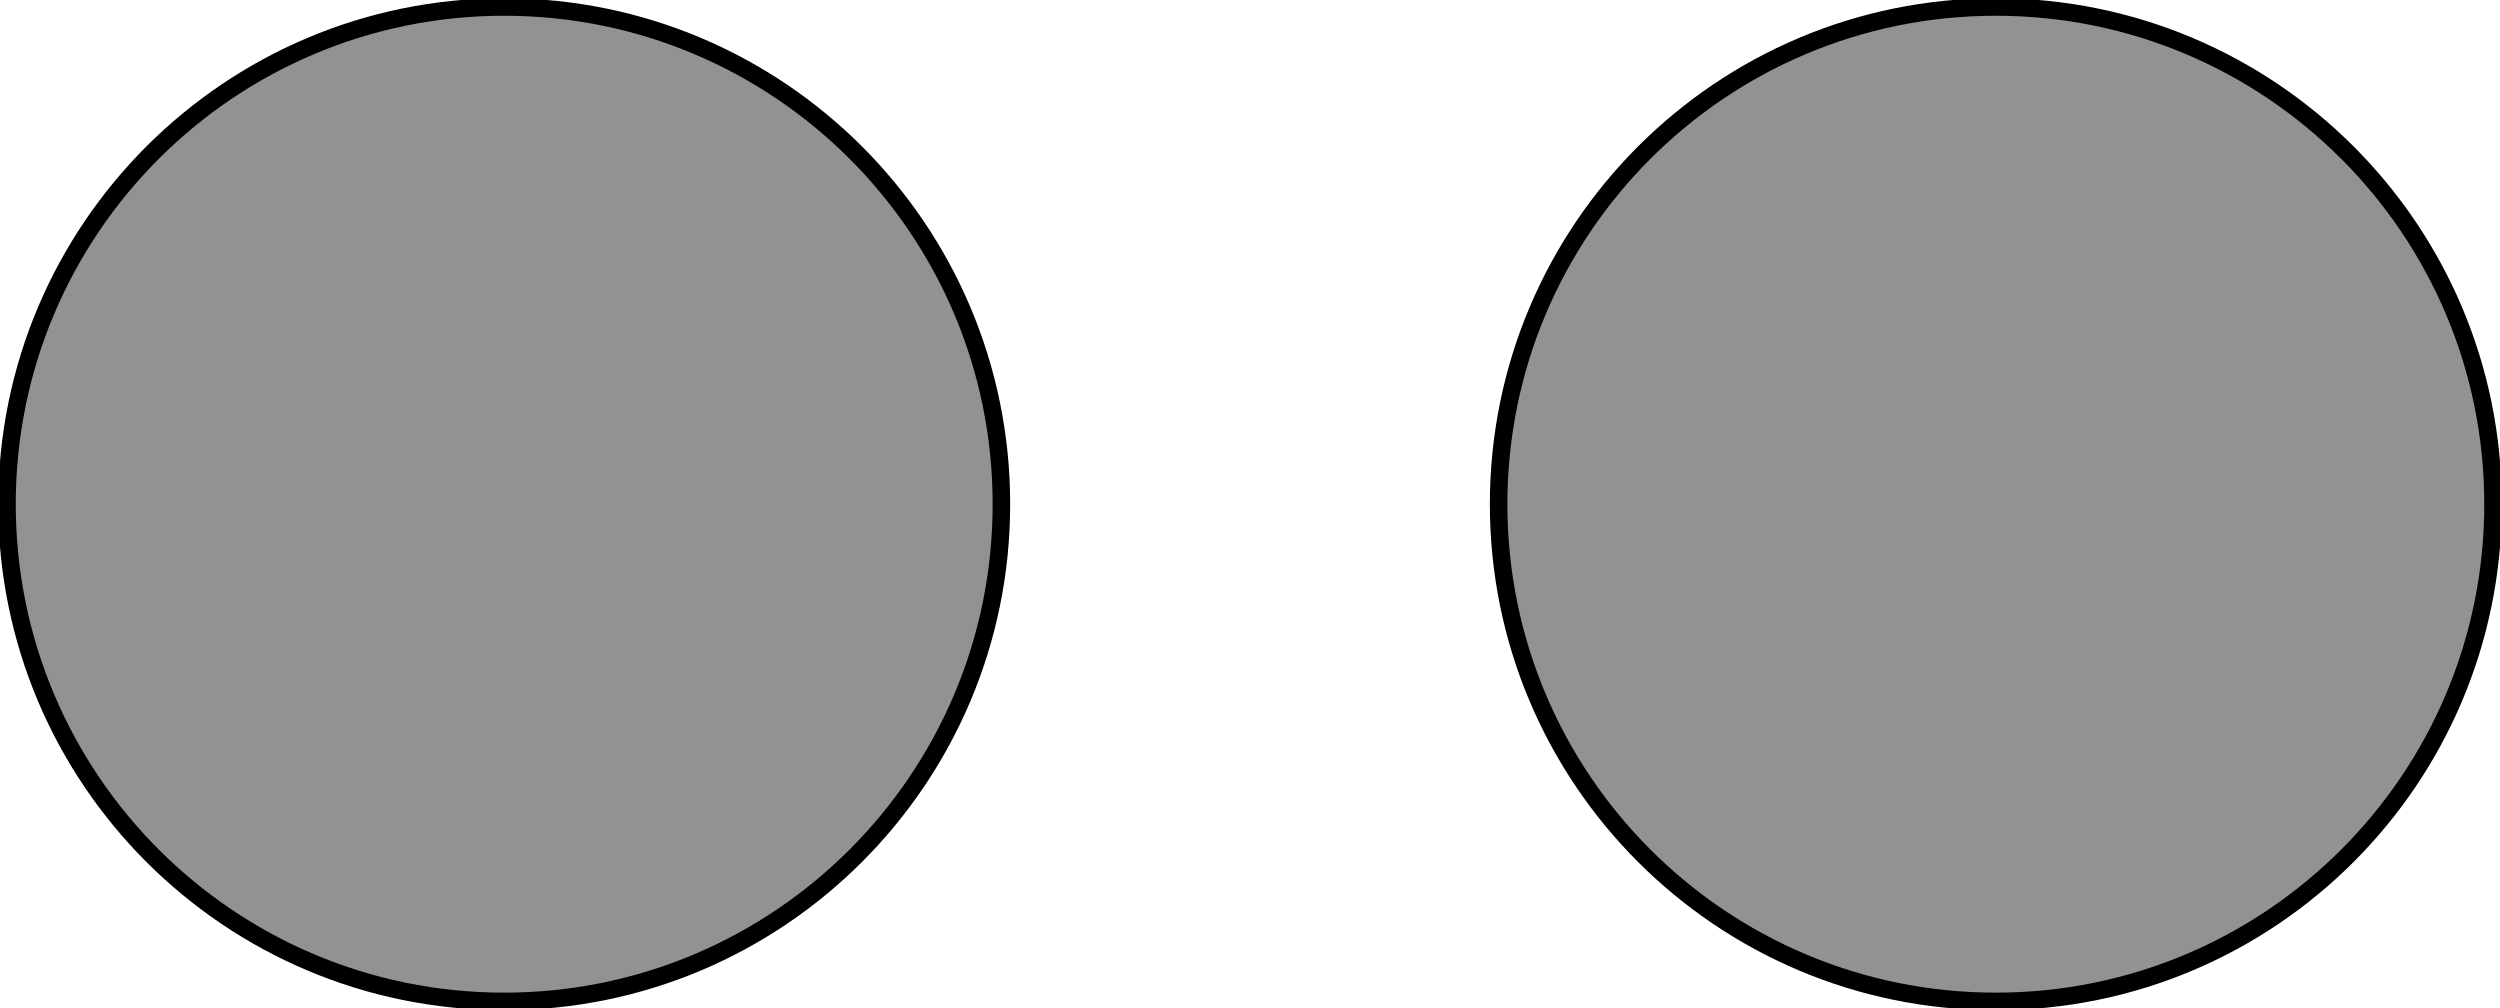 <?xml version="1.0" encoding="UTF-8" standalone="no"?>
<!DOCTYPE svg PUBLIC "-//W3C//DTD SVG 1.1//EN" "http://www.w3.org/Graphics/SVG/1.1/DTD/svg11.dtd">
<svg xmlns="http://www.w3.org/2000/svg" xmlns:xlink="http://www.w3.org/1999/xlink" version="1.1" width="142.529pt" height="57.49pt" viewBox="0 0 142.529 57.49">
<path transform="matrix(1,0,0,-1,28.745,28.745)" d="M 28.347 0 C 28.347 15.656 15.656 28.347 0 28.347 C -15.656 28.347 -28.347 15.656 -28.347 0 C -28.347 -15.656 -15.656 -28.347 0 -28.347 C 15.656 -28.347 28.347 -15.656 28.347 0 Z M 0 0 " fill="#929292"/>
<path transform="matrix(1,0,0,-1,28.745,28.745)" stroke-width="1" stroke-linecap="butt" stroke-miterlimit="10" stroke-linejoin="miter" fill="none" stroke="#000000" d="M 28.347 0 C 28.347 15.656 15.656 28.347 0 28.347 C -15.656 28.347 -28.347 15.656 -28.347 0 C -28.347 -15.656 -15.656 -28.347 0 -28.347 C 15.656 -28.347 28.347 -15.656 28.347 0 Z M 0 0 "/>
<path transform="matrix(1,0,0,-1,28.745,28.745)" d="M 113.387 0 C 113.387 15.656 100.696 28.347 85.04 28.347 C 69.385 28.347 56.694 15.656 56.694 0 C 56.694 -15.656 69.385 -28.347 85.04 -28.347 C 100.696 -28.347 113.387 -15.656 113.387 0 Z M 85.04 0 " fill="#929292"/>
<path transform="matrix(1,0,0,-1,28.745,28.745)" stroke-width="1" stroke-linecap="butt" stroke-miterlimit="10" stroke-linejoin="miter" fill="none" stroke="#000000" d="M 113.387 0 C 113.387 15.656 100.696 28.347 85.04 28.347 C 69.385 28.347 56.694 15.656 56.694 0 C 56.694 -15.656 69.385 -28.347 85.04 -28.347 C 100.696 -28.347 113.387 -15.656 113.387 0 Z M 85.04 0 "/>
</svg>
